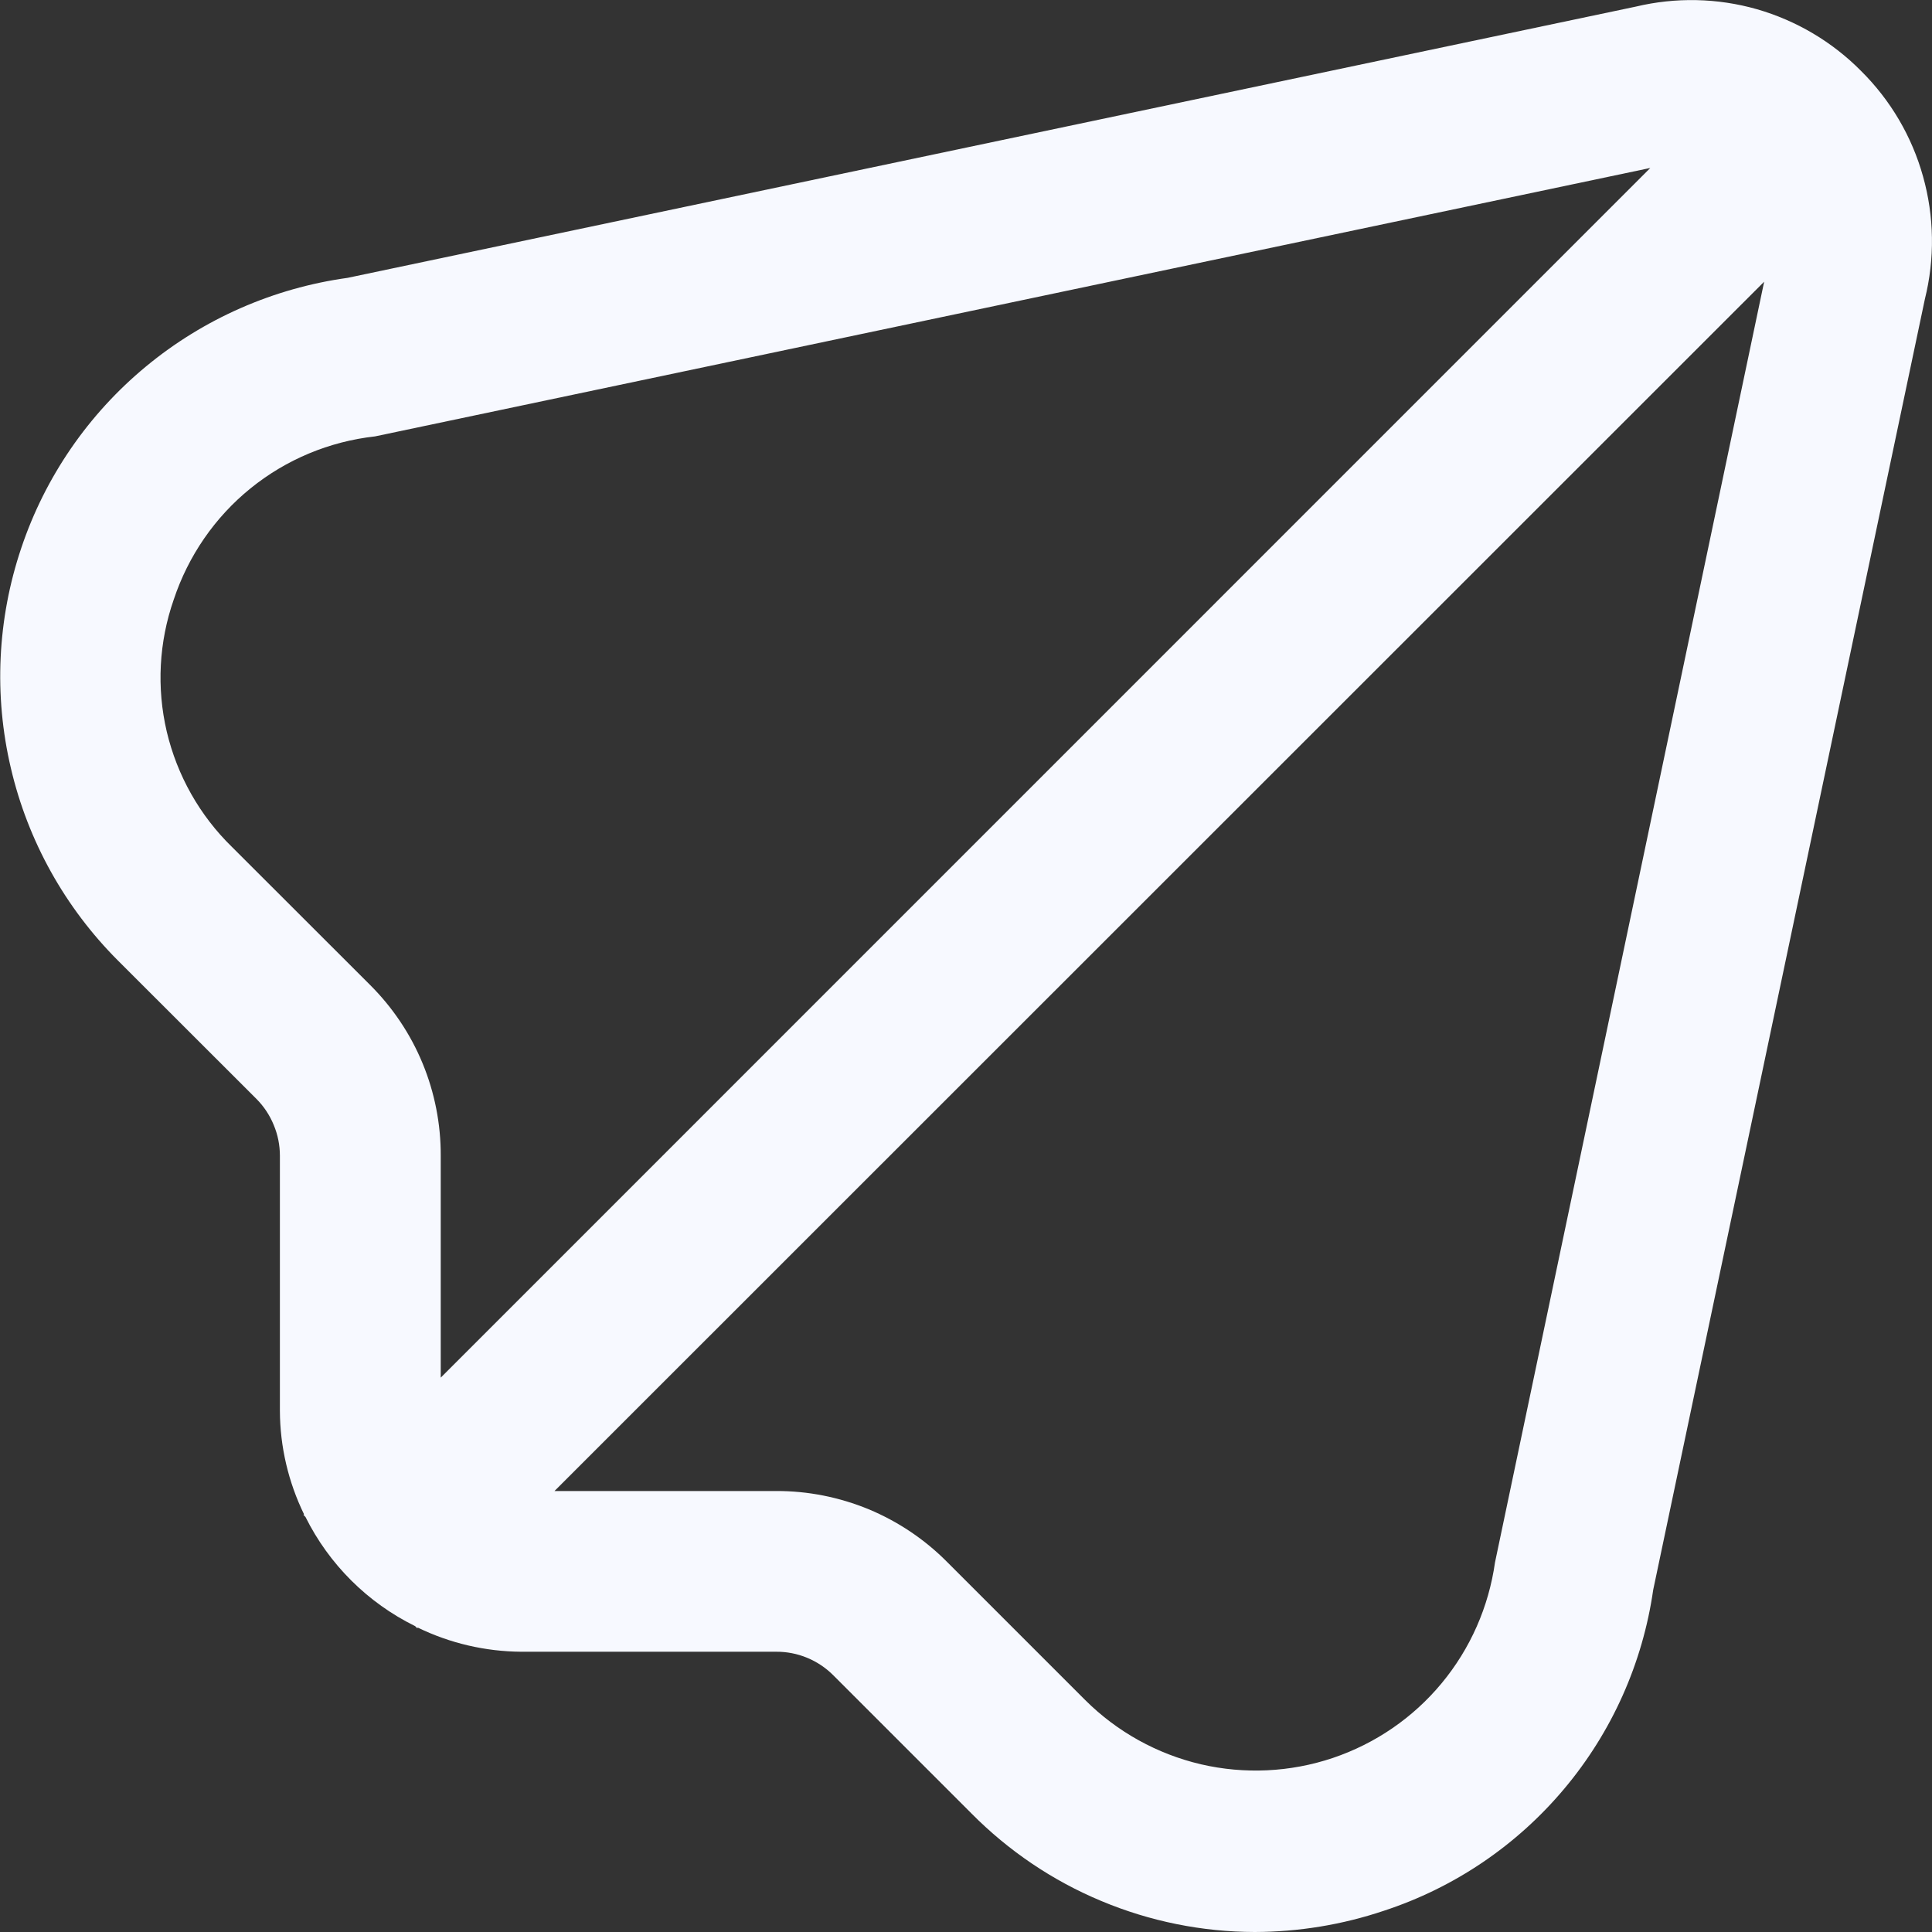 <svg width="16" height="16" viewBox="0 0 16 16" fill="none" xmlns="http://www.w3.org/2000/svg">
<rect x="0" y="0" width="16" height="16" fill="#333333" stroke="none"/>
<path d="M15.413 0.588C15.174 0.346 14.876 0.17 14.549 0.076C14.222 -0.017 13.877 -0.024 13.546 0.055L2.879 2.301C2.265 2.386 1.686 2.64 1.209 3.035C0.731 3.43 0.373 3.951 0.176 4.539C-0.022 5.126 -0.052 5.758 0.09 6.361C0.231 6.965 0.539 7.517 0.977 7.955L2.123 9.1C2.185 9.162 2.234 9.236 2.267 9.317C2.301 9.398 2.318 9.484 2.318 9.572V11.684C2.319 11.981 2.388 12.274 2.518 12.541L2.513 12.545L2.53 12.563C2.725 12.955 3.044 13.273 3.438 13.467L3.455 13.484L3.46 13.479C3.727 13.609 4.02 13.677 4.317 13.679H6.429C6.605 13.678 6.775 13.748 6.9 13.873L8.045 15.018C8.352 15.328 8.717 15.575 9.12 15.743C9.523 15.912 9.955 15.999 10.391 16C10.755 15.999 11.116 15.94 11.461 15.824C12.044 15.633 12.561 15.283 12.955 14.813C13.349 14.344 13.604 13.773 13.691 13.167L15.941 2.477C16.024 2.143 16.019 1.794 15.926 1.462C15.834 1.131 15.657 0.83 15.413 0.588V0.588ZM3.067 8.159L1.921 7.014C1.654 6.754 1.467 6.422 1.381 6.059C1.296 5.696 1.316 5.317 1.439 4.965C1.559 4.604 1.779 4.284 2.074 4.045C2.37 3.805 2.728 3.656 3.106 3.614L13.667 1.391L3.65 11.409V9.572C3.651 9.31 3.6 9.049 3.5 8.807C3.4 8.564 3.252 8.344 3.067 8.159V8.159ZM12.381 12.939C12.329 13.307 12.177 13.653 11.939 13.94C11.702 14.226 11.39 14.44 11.037 14.559C10.685 14.677 10.307 14.695 9.945 14.611C9.583 14.526 9.251 14.342 8.988 14.08L7.841 12.933C7.656 12.747 7.436 12.6 7.194 12.499C6.951 12.399 6.691 12.347 6.429 12.348H4.592L14.61 2.333L12.381 12.939Z" fill="#F7F9FF"/>
</svg>
